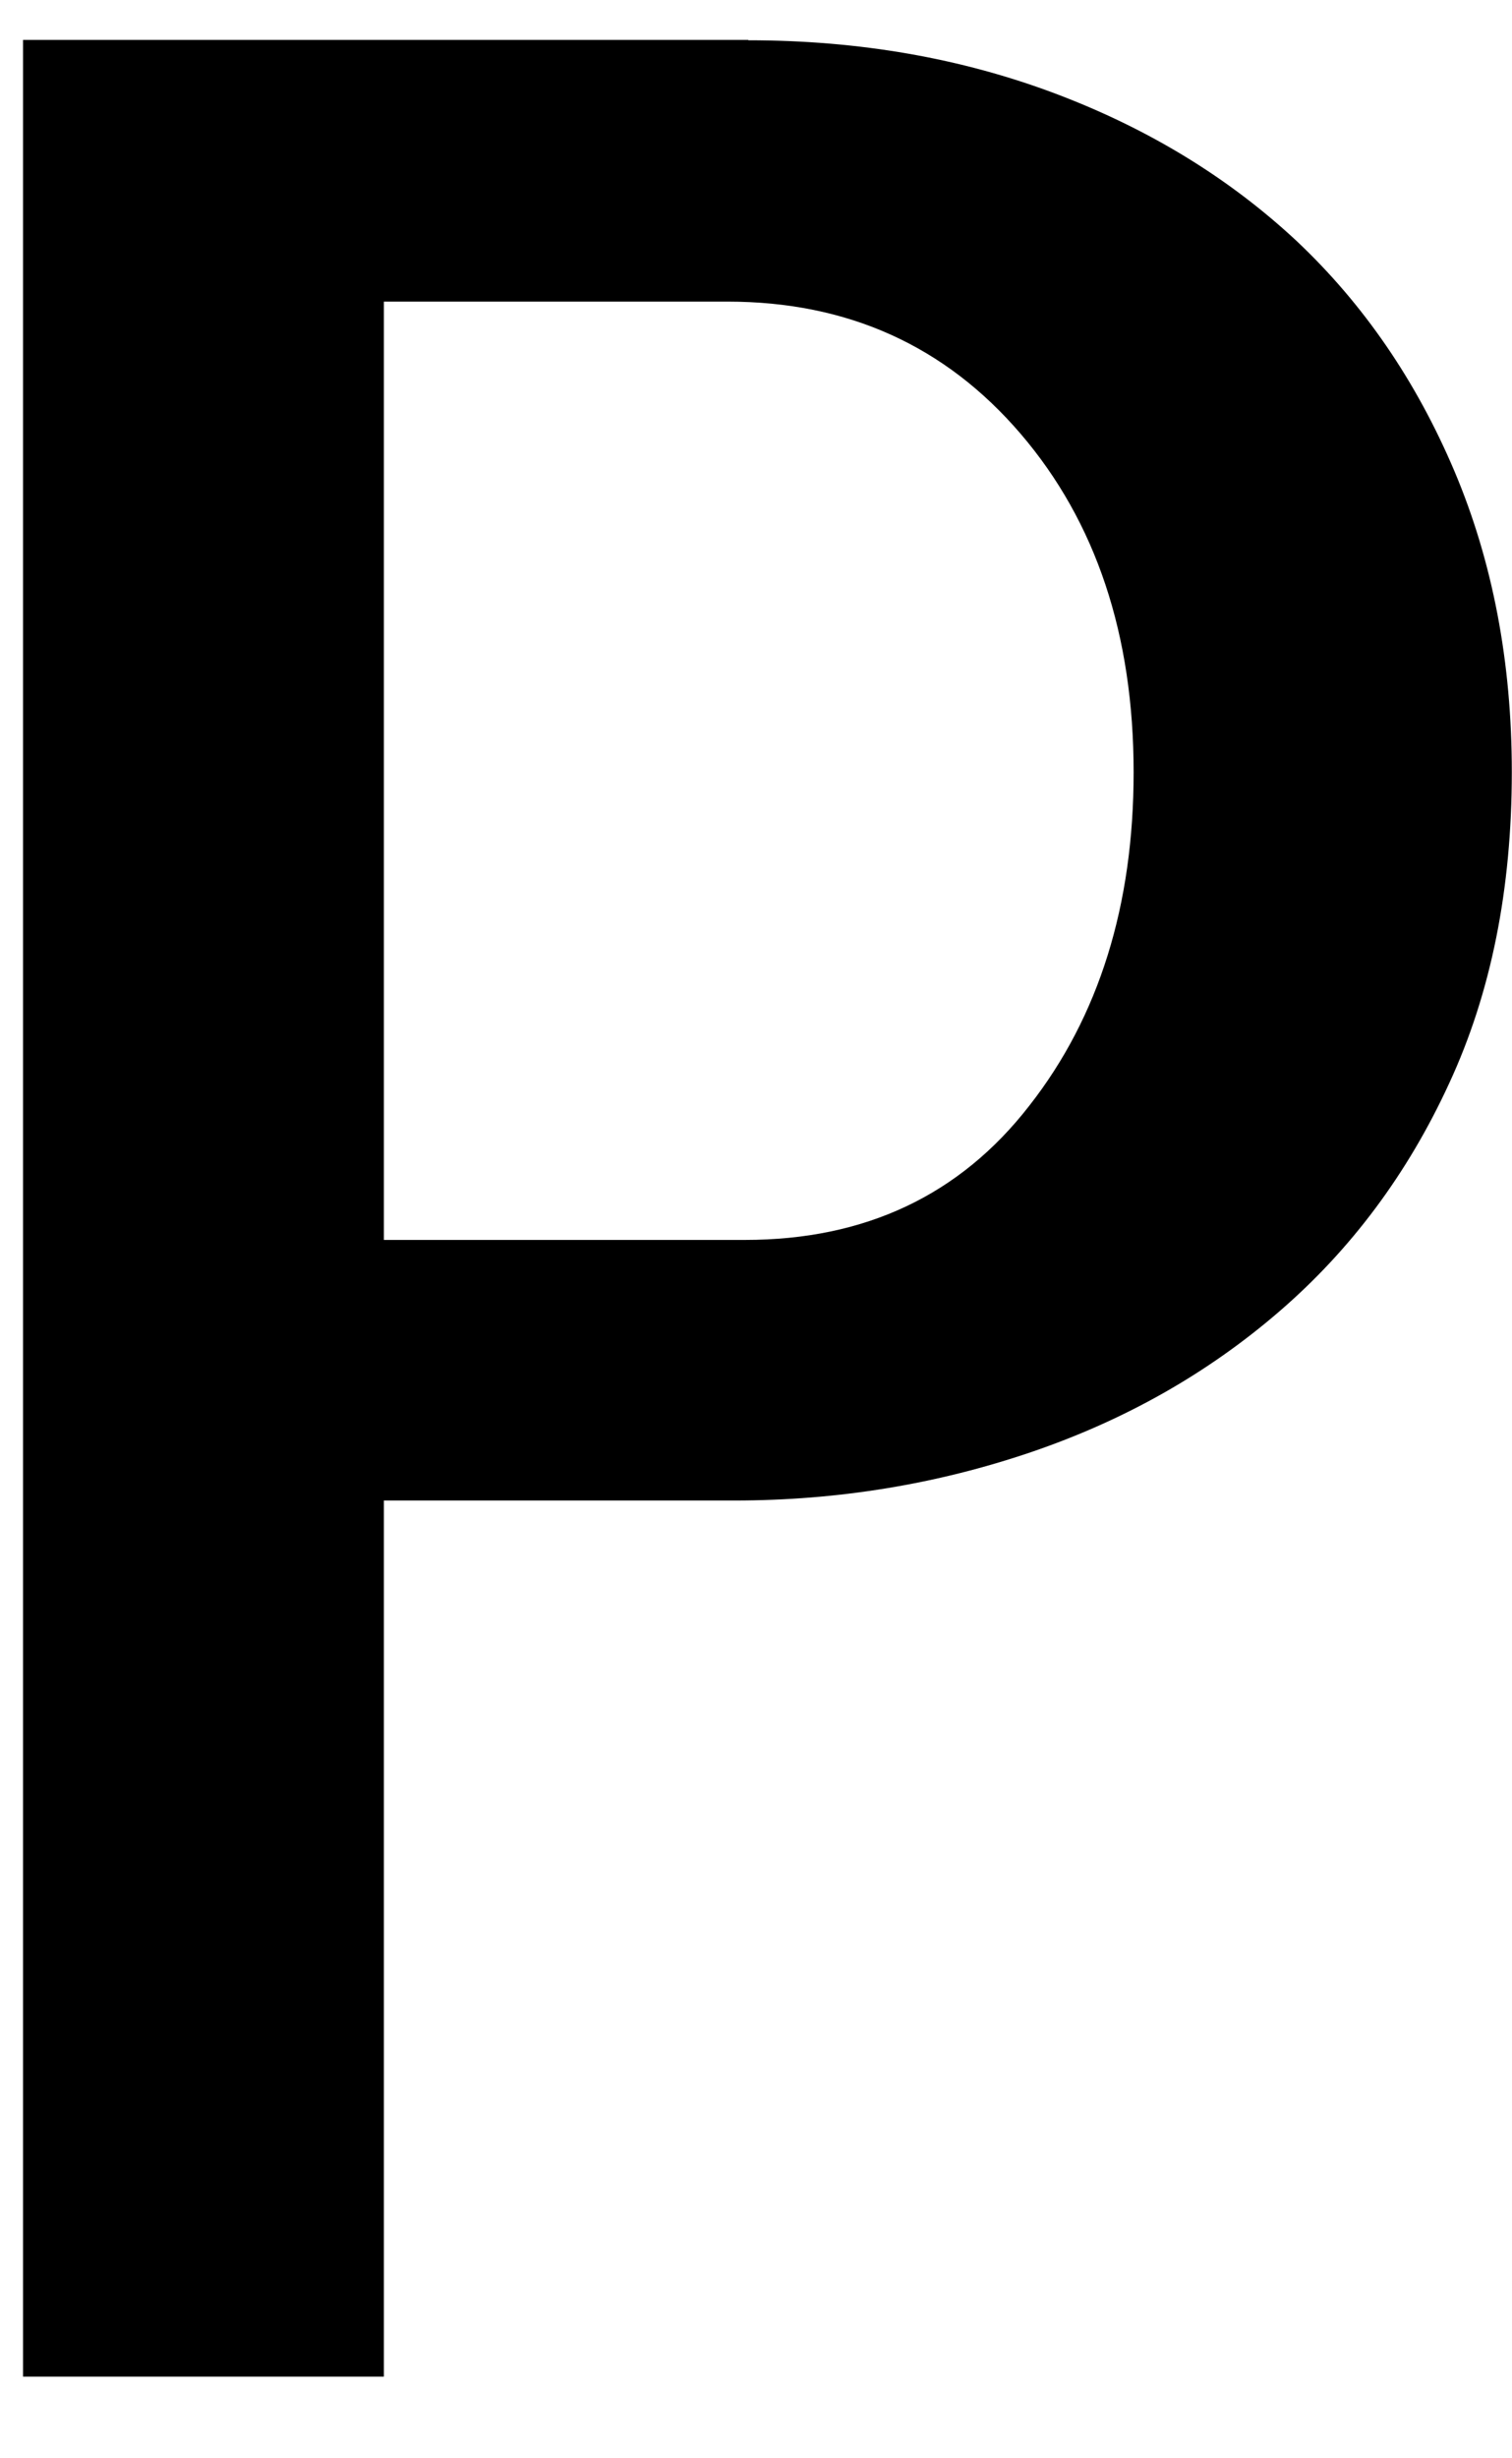 <svg width="8" height="13" viewBox="0 0 8 13" fill="none" xmlns="http://www.w3.org/2000/svg">
<path d="M3.959 0.213C4.547 0.213 5.087 0.308 5.584 0.495C6.08 0.682 6.505 0.943 6.861 1.275C7.215 1.609 7.493 2.014 7.696 2.493C7.898 2.971 7.999 3.503 7.999 4.082C7.999 4.7 7.89 5.249 7.668 5.728C7.448 6.207 7.147 6.609 6.769 6.935C6.389 7.263 5.952 7.51 5.456 7.679C4.959 7.848 4.435 7.935 3.886 7.935H2.031V12.568H0.122V0.211H3.959V0.213ZM3.941 6.557C4.577 6.557 5.079 6.321 5.447 5.846C5.815 5.376 5.998 4.786 5.998 4.084C5.998 3.358 5.799 2.76 5.401 2.295C5.002 1.829 4.486 1.595 3.849 1.595H2.031V6.557H3.941Z" fill="black"/>
</svg>
